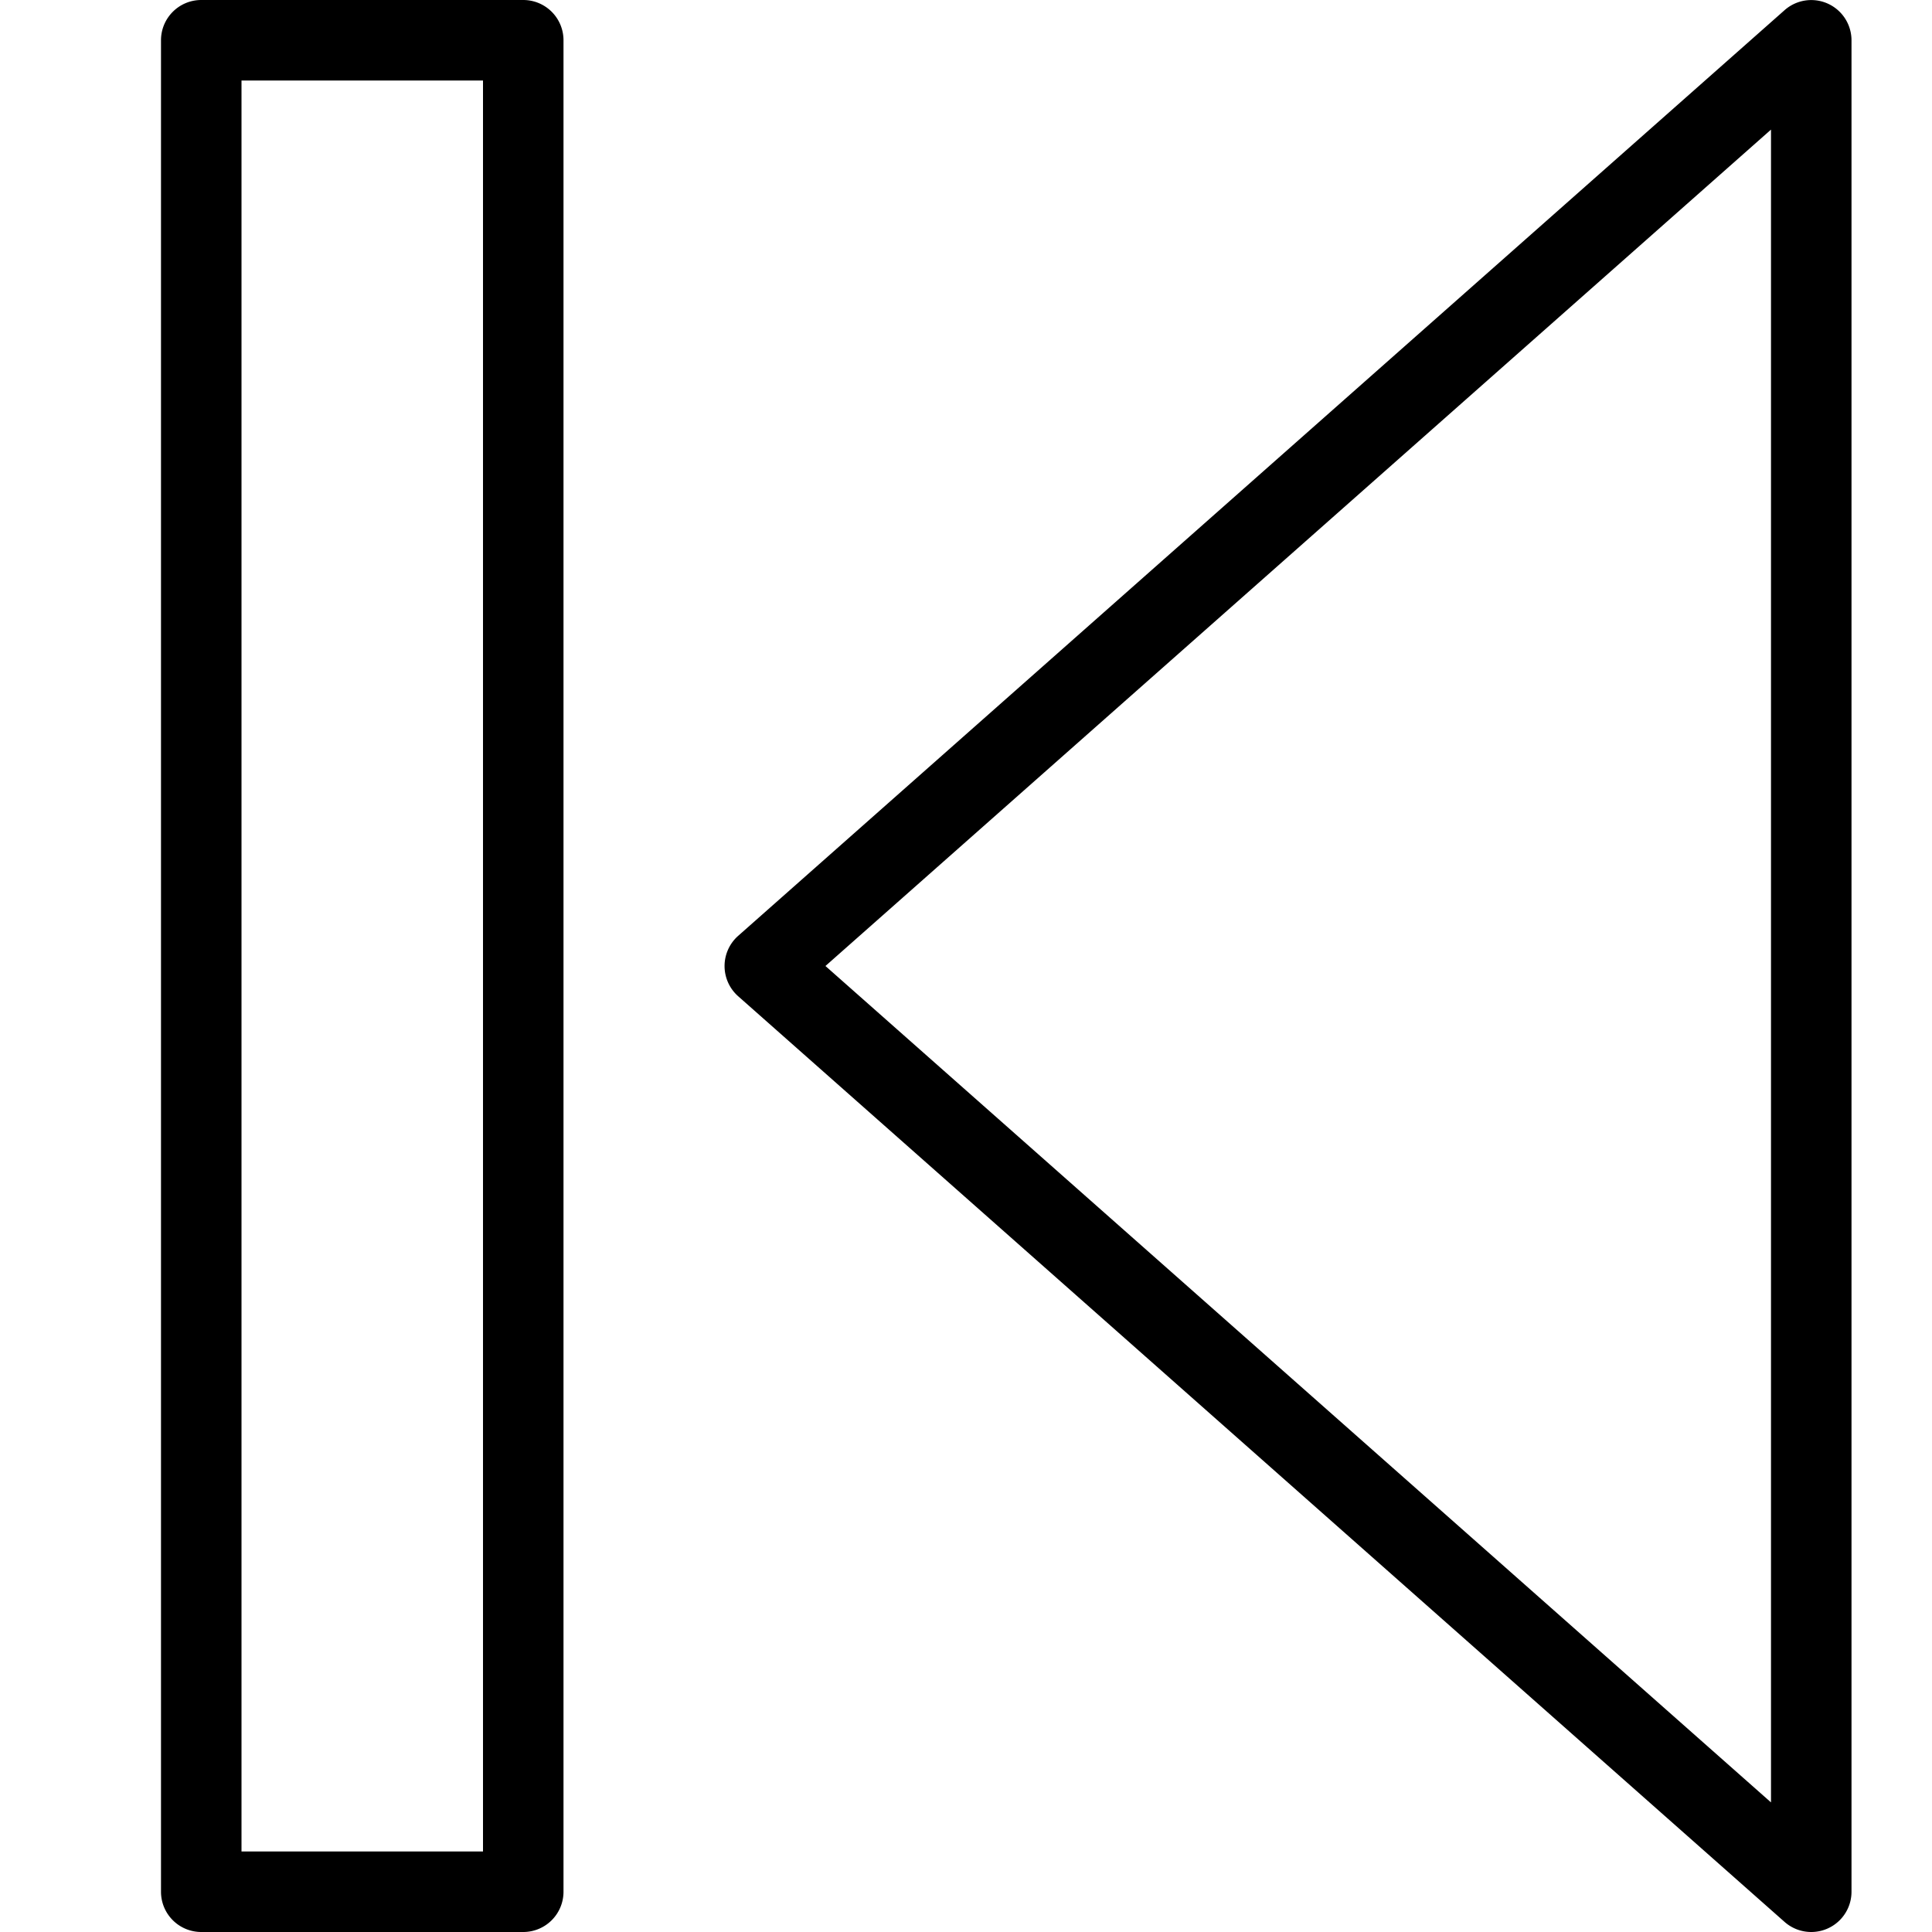 <svg xmlns="http://www.w3.org/2000/svg" width="24" height="24" viewBox="0 0 24 24"><title>control-previous</title><path d="M22.5 24a.5.5 0 0 1-.331-.125l-13-11.5a.501.501 0 0 1 0-.749l13-11.5A.5.5 0 0 1 23 .5v23a.5.5 0 0 1-.5.5zM10.254 12 22 22.39V1.61L10.254 12zM6.5 24h-4a.5.5 0 0 1-.5-.5V.5a.5.5 0 0 1 .5-.5h4a.5.5 0 0 1 .5.5v23a.5.5 0 0 1-.5.5zM3 23h3V1H3v22z"/></svg>